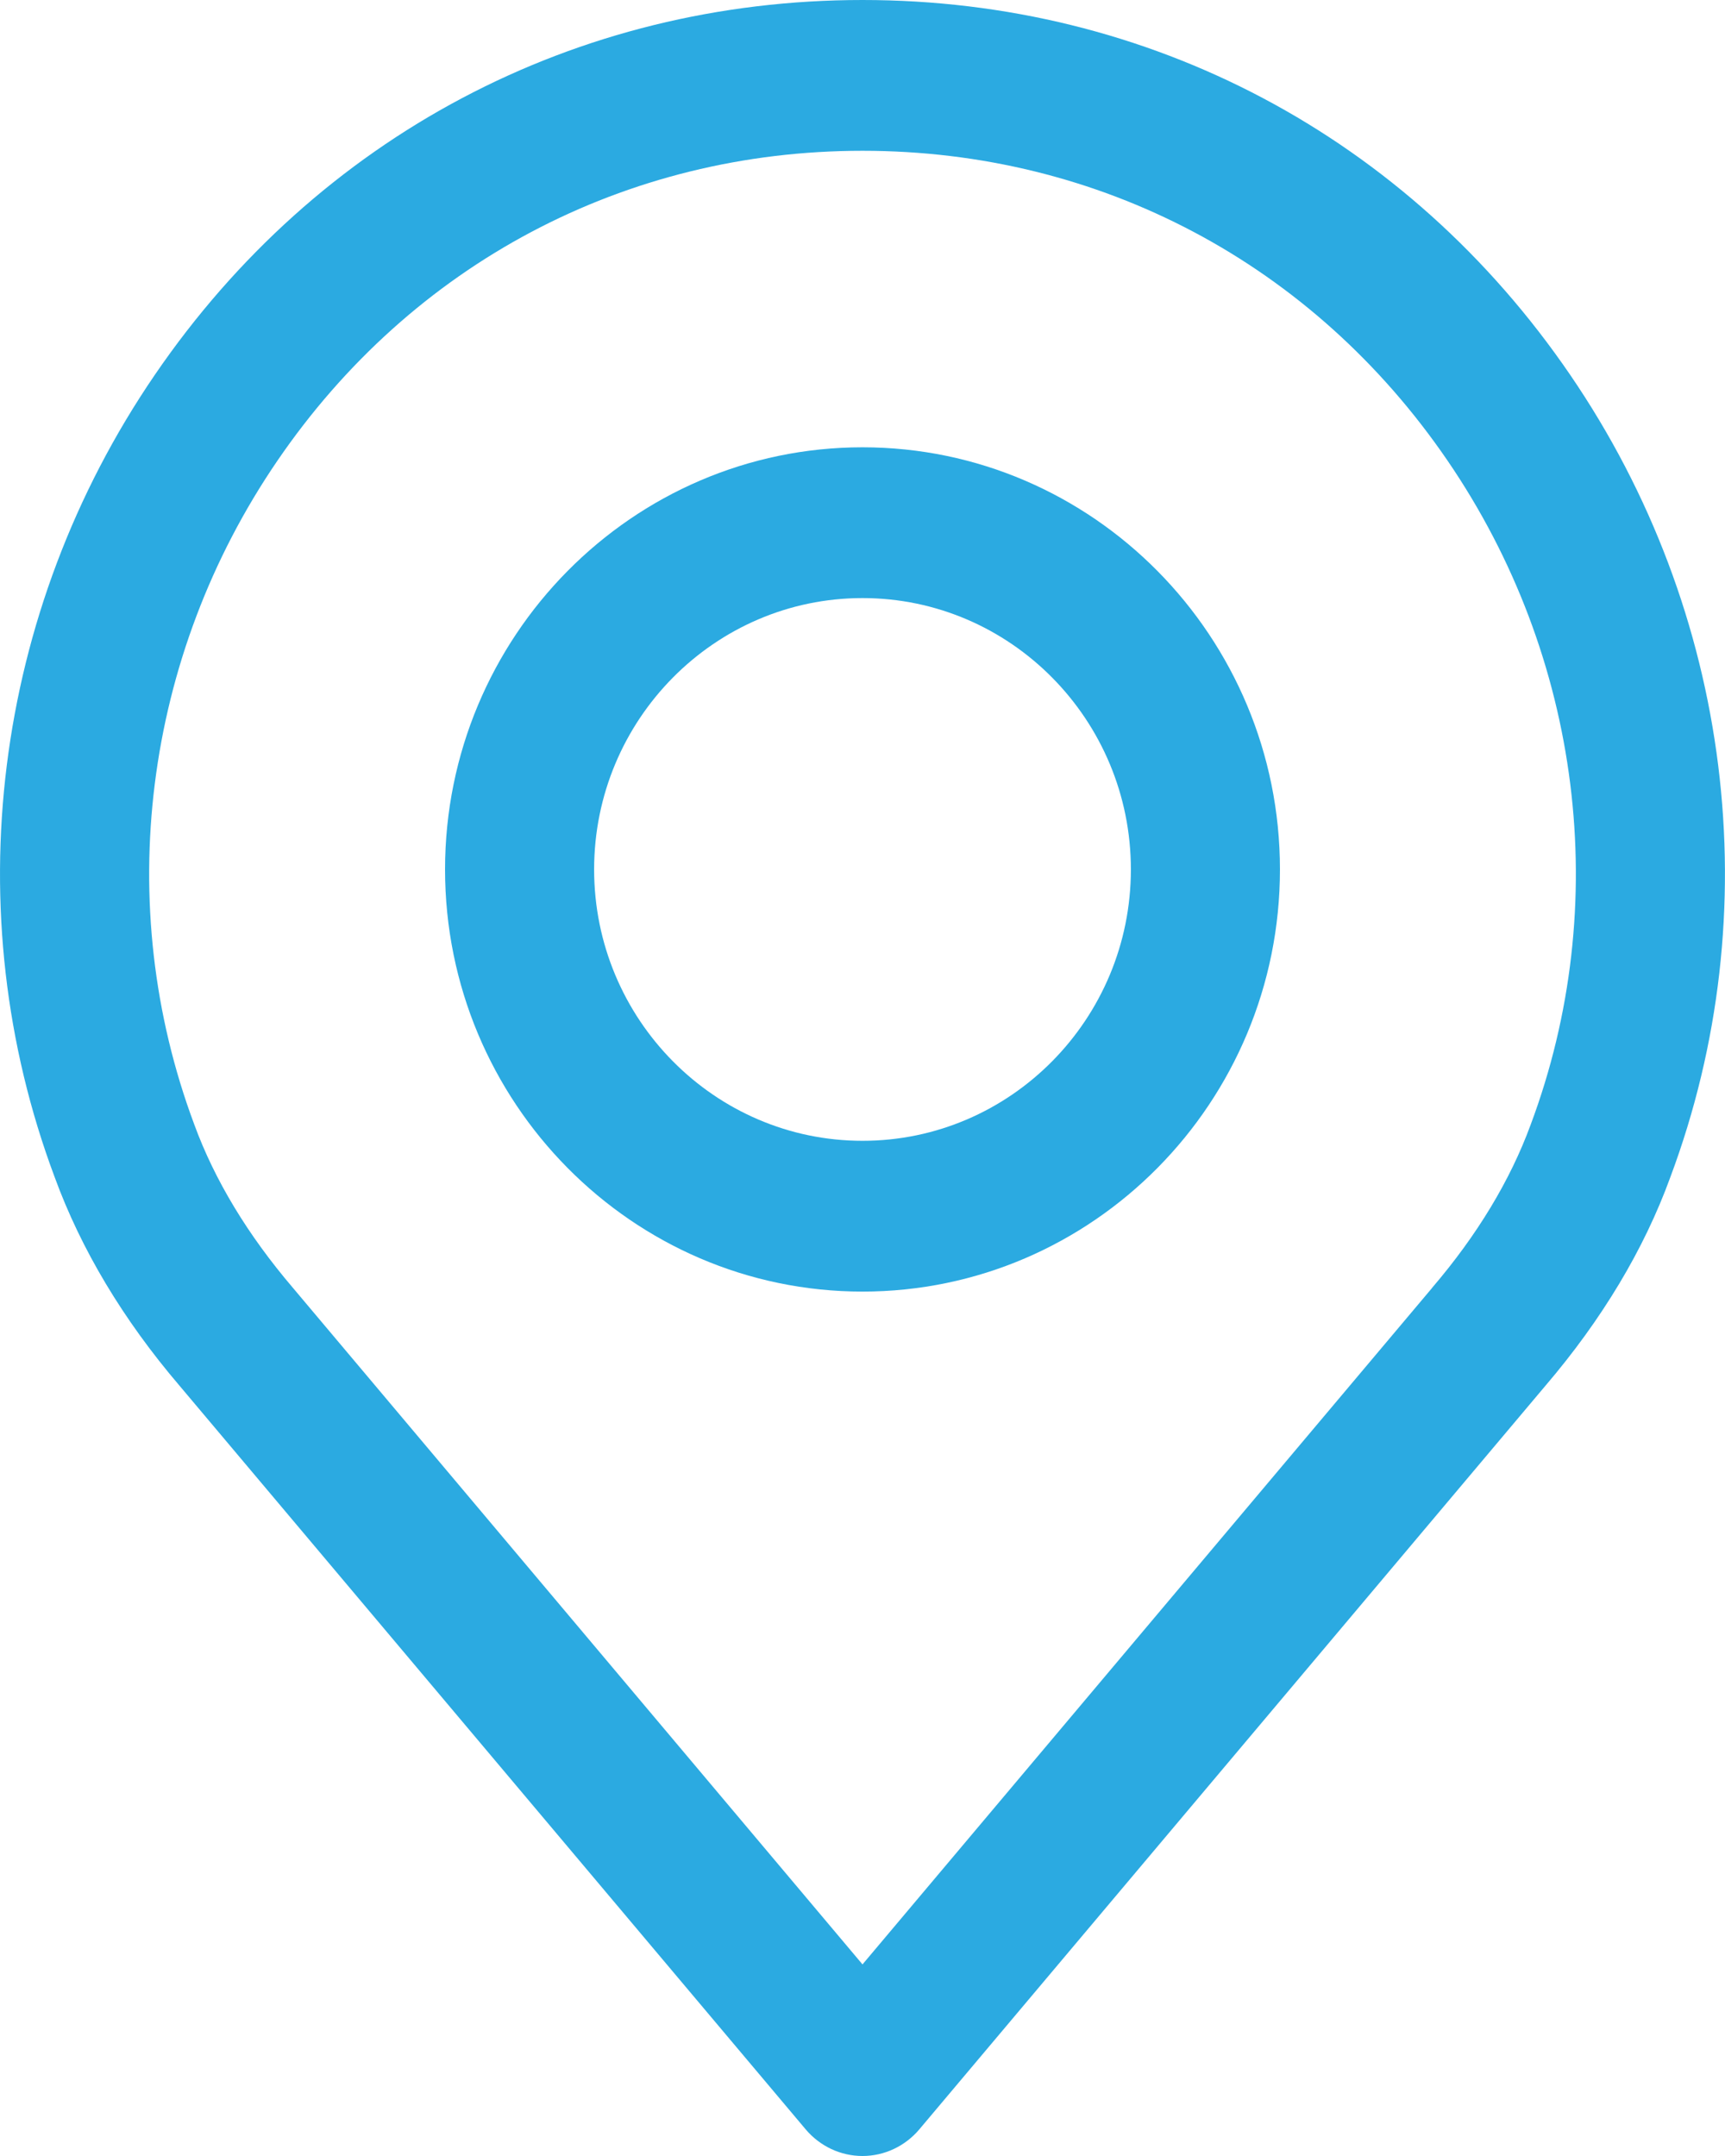 <svg width="12" height="15" viewBox="0 0 12 15" fill="none" xmlns="http://www.w3.org/2000/svg">
<path d="M10.923 2.608C9.791 0.951 7.996 0 6 0C4.004 0 2.209 0.951 1.077 2.608C-0.05 4.257 -0.31 6.345 0.38 8.189C0.564 8.693 0.857 9.182 1.249 9.641L5.605 14.815C5.704 14.932 5.848 15 6 15C6.152 15 6.296 14.932 6.395 14.815L10.75 9.642C11.144 9.181 11.437 8.692 11.619 8.192C12.31 6.345 12.05 4.257 10.923 2.608ZM10.648 7.825C10.507 8.21 10.277 8.592 9.964 8.958C9.963 8.959 9.962 8.96 9.962 8.961L6 13.667L2.036 8.958C1.724 8.592 1.493 8.211 1.351 7.822C0.781 6.296 0.997 4.57 1.93 3.205C2.866 1.835 4.35 1.049 6 1.049C7.651 1.049 9.134 1.835 10.07 3.205C11.003 4.57 11.22 6.296 10.648 7.825Z" fill="#2BAAE1"/>
<path d="M6 3.112C4.399 3.112 3.096 4.43 3.096 6.049C3.096 7.669 4.399 8.986 6 8.986C7.602 8.986 8.904 7.669 8.904 6.049C8.904 4.43 7.602 3.112 6 3.112ZM6 7.937C4.971 7.937 4.133 7.09 4.133 6.049C4.133 5.008 4.971 4.161 6 4.161C7.03 4.161 7.867 5.008 7.867 6.049C7.867 7.09 7.03 7.937 6 7.937Z" fill="#2BAAE1"/>
</svg>
